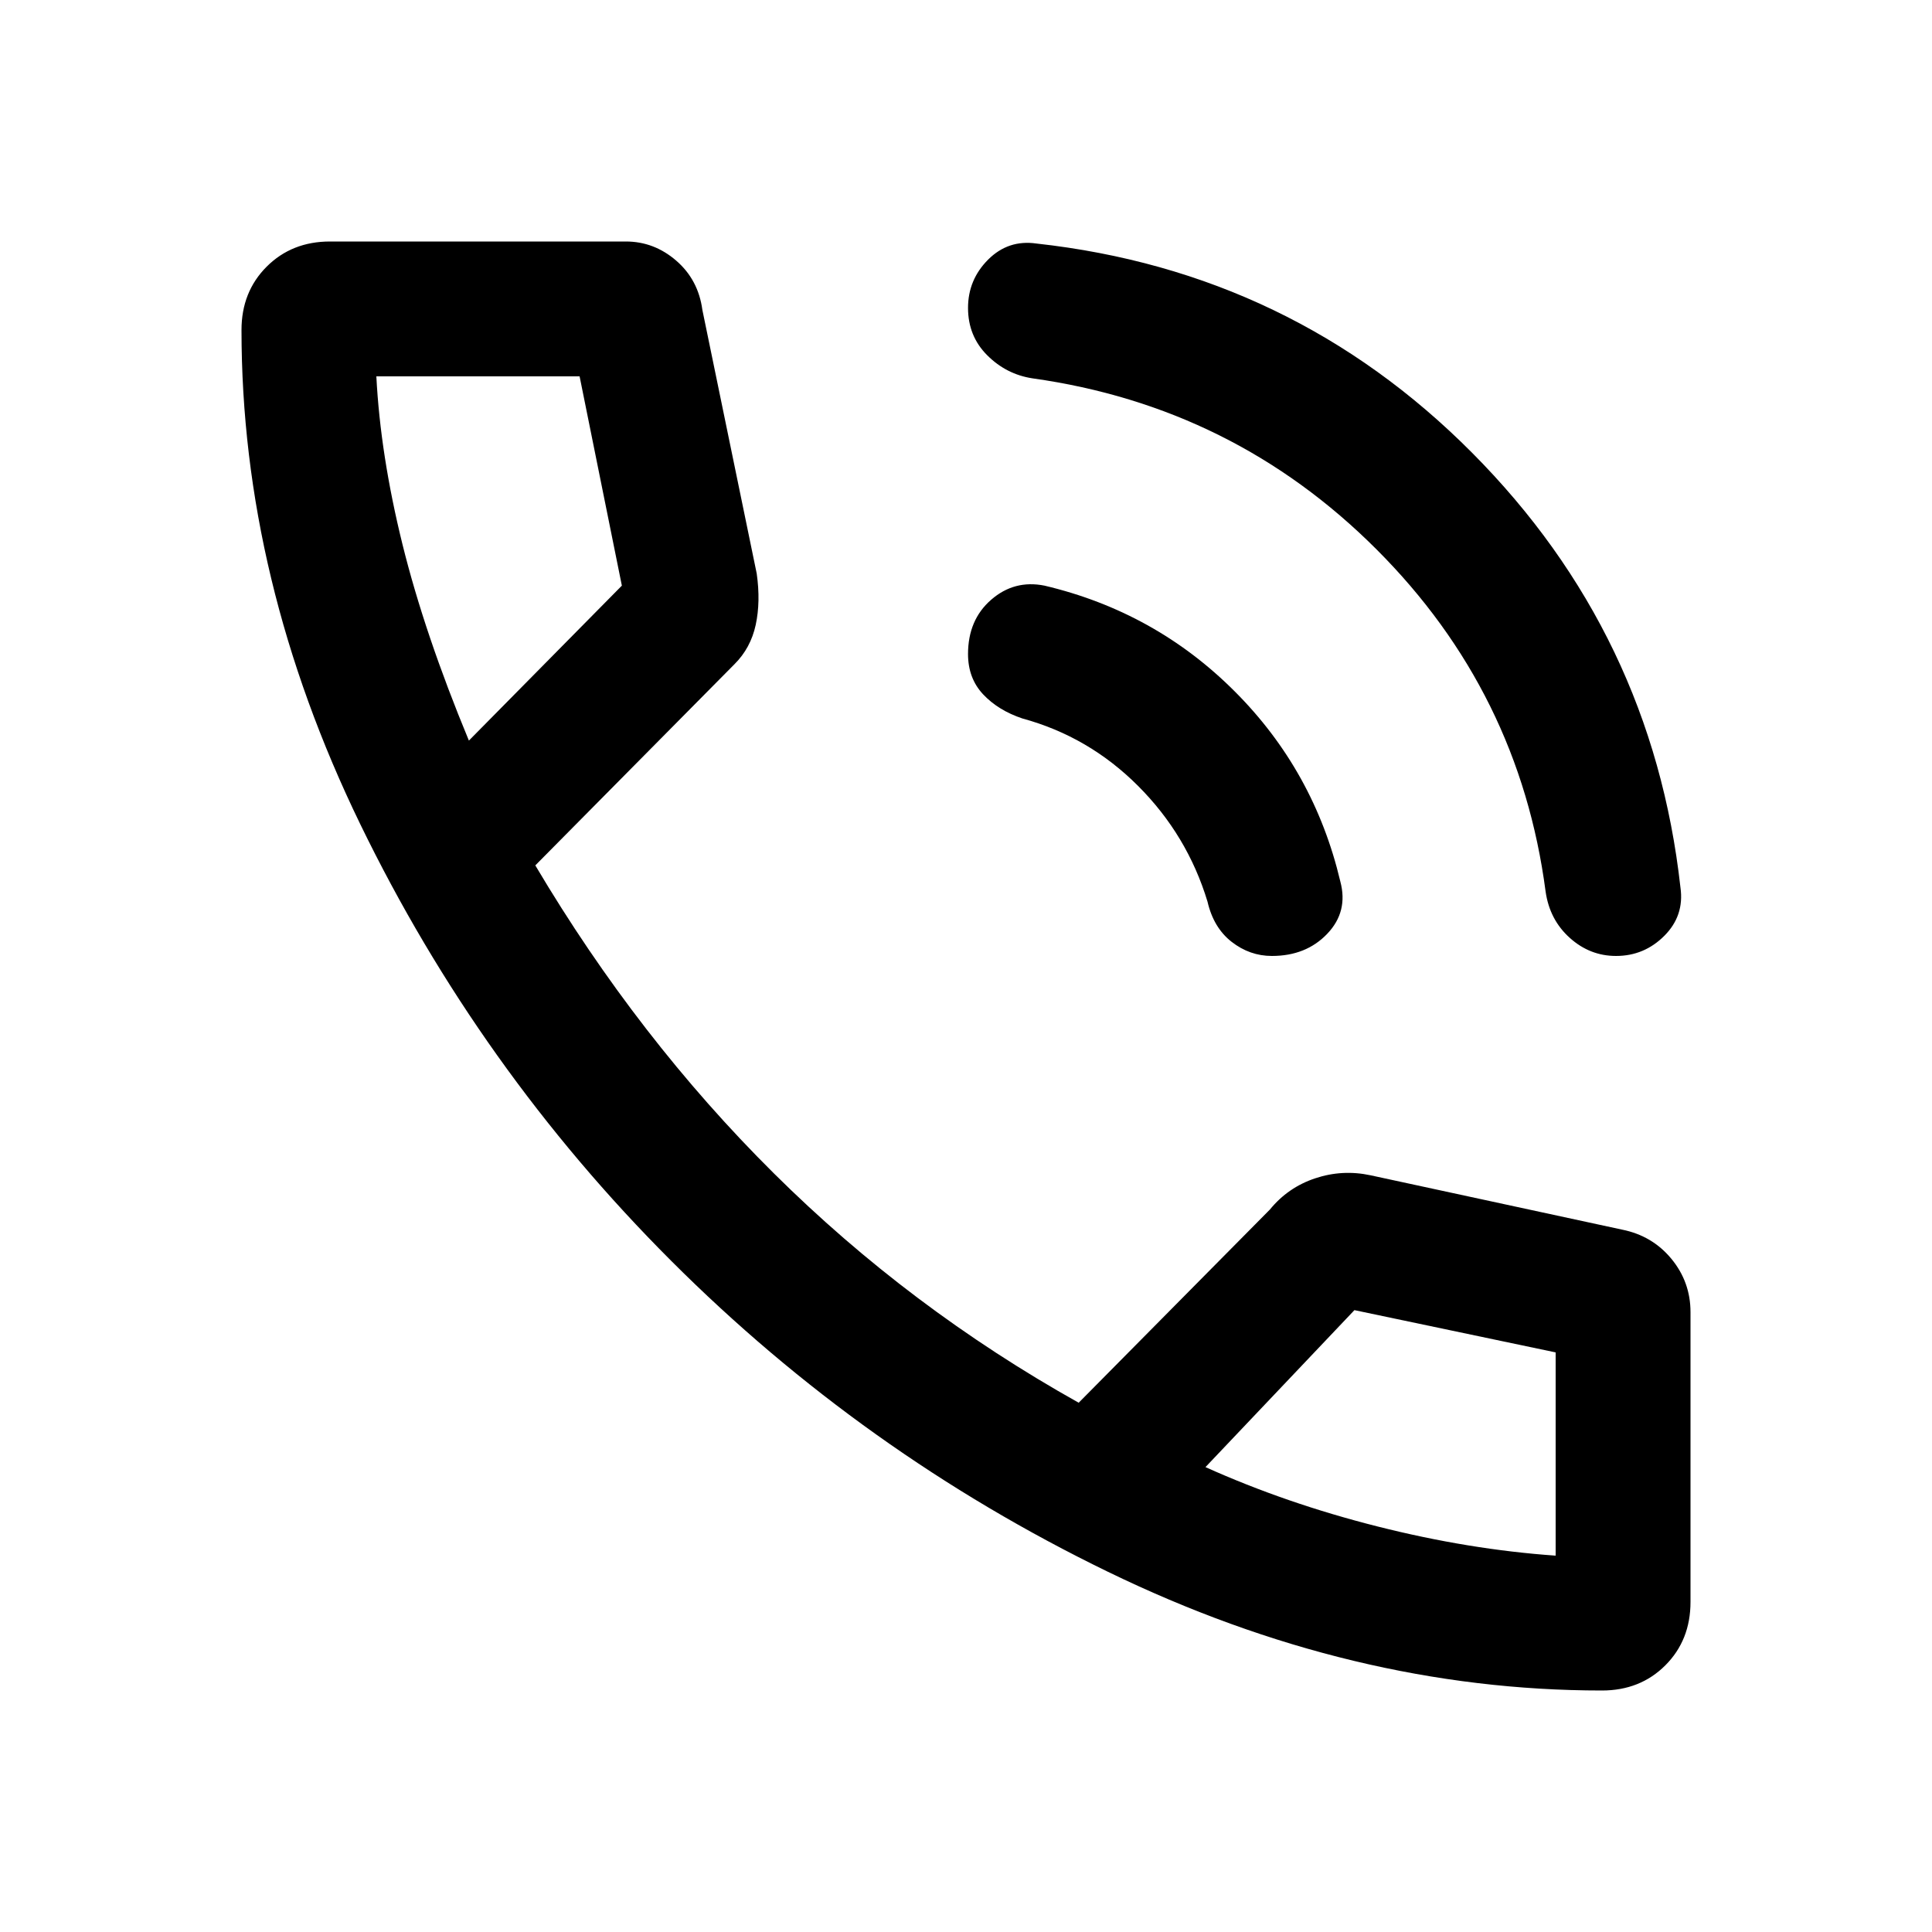 <svg xmlns="http://www.w3.org/2000/svg" height="40" width="40"><path d="M33.458 19.792Q32.917 19.792 32.5 19.417Q32.083 19.042 32 18.458Q31.458 14.333 28.5 11.375Q25.542 8.417 21.375 7.833Q20.833 7.75 20.438 7.354Q20.042 6.958 20.042 6.375Q20.042 5.792 20.458 5.375Q20.875 4.958 21.458 5.042Q26.75 5.625 30.479 9.375Q34.208 13.125 34.792 18.375Q34.875 18.958 34.458 19.375Q34.042 19.792 33.458 19.792ZM26.333 19.792Q25.875 19.792 25.5 19.5Q25.125 19.208 25 18.667Q24.583 17.292 23.562 16.271Q22.542 15.25 21.167 14.875Q20.667 14.708 20.354 14.375Q20.042 14.042 20.042 13.542Q20.042 12.833 20.521 12.417Q21 12 21.625 12.125Q23.917 12.667 25.562 14.313Q27.208 15.958 27.75 18.25Q27.917 18.875 27.479 19.333Q27.042 19.792 26.333 19.792ZM33.167 35Q28 35 22.938 32.542Q17.875 30.083 13.896 26.104Q9.917 22.125 7.458 17.062Q5 12 5 6.833Q5 6.042 5.521 5.521Q6.042 5 6.833 5H12.958Q13.542 5 14 5.396Q14.458 5.792 14.542 6.417L15.667 11.875Q15.75 12.458 15.646 12.938Q15.542 13.417 15.208 13.75L11.083 17.917Q13.208 21.5 16.021 24.292Q18.833 27.083 22.333 29.042L26.292 25.042Q26.667 24.583 27.229 24.396Q27.792 24.208 28.375 24.333L33.583 25.458Q34.208 25.583 34.604 26.062Q35 26.542 35 27.167V33.167Q35 33.958 34.479 34.479Q33.958 35 33.167 35ZM9.708 15.333 12.875 12.125Q12.875 12.125 12.875 12.125Q12.875 12.125 12.875 12.125L12 7.792Q12 7.792 12 7.792Q12 7.792 12 7.792H7.792Q7.792 7.792 7.792 7.792Q7.792 7.792 7.792 7.792Q7.875 9.417 8.333 11.271Q8.792 13.125 9.708 15.333ZM32.208 32.208Q32.208 32.208 32.208 32.208Q32.208 32.208 32.208 32.208V28Q32.208 28 32.208 28Q32.208 28 32.208 28L28.042 27.125Q28.042 27.125 28.042 27.125Q28.042 27.125 28.042 27.125L24.958 30.375Q26.625 31.125 28.521 31.604Q30.417 32.083 32.208 32.208ZM24.958 30.375Q24.958 30.375 24.958 30.375Q24.958 30.375 24.958 30.375Q24.958 30.375 24.958 30.375Q24.958 30.375 24.958 30.375Q24.958 30.375 24.958 30.375Q24.958 30.375 24.958 30.375Q24.958 30.375 24.958 30.375Q24.958 30.375 24.958 30.375ZM9.708 15.333Q9.708 15.333 9.708 15.333Q9.708 15.333 9.708 15.333Q9.708 15.333 9.708 15.333Q9.708 15.333 9.708 15.333Q9.708 15.333 9.708 15.333Q9.708 15.333 9.708 15.333Q9.708 15.333 9.708 15.333Q9.708 15.333 9.708 15.333Z"/></svg>